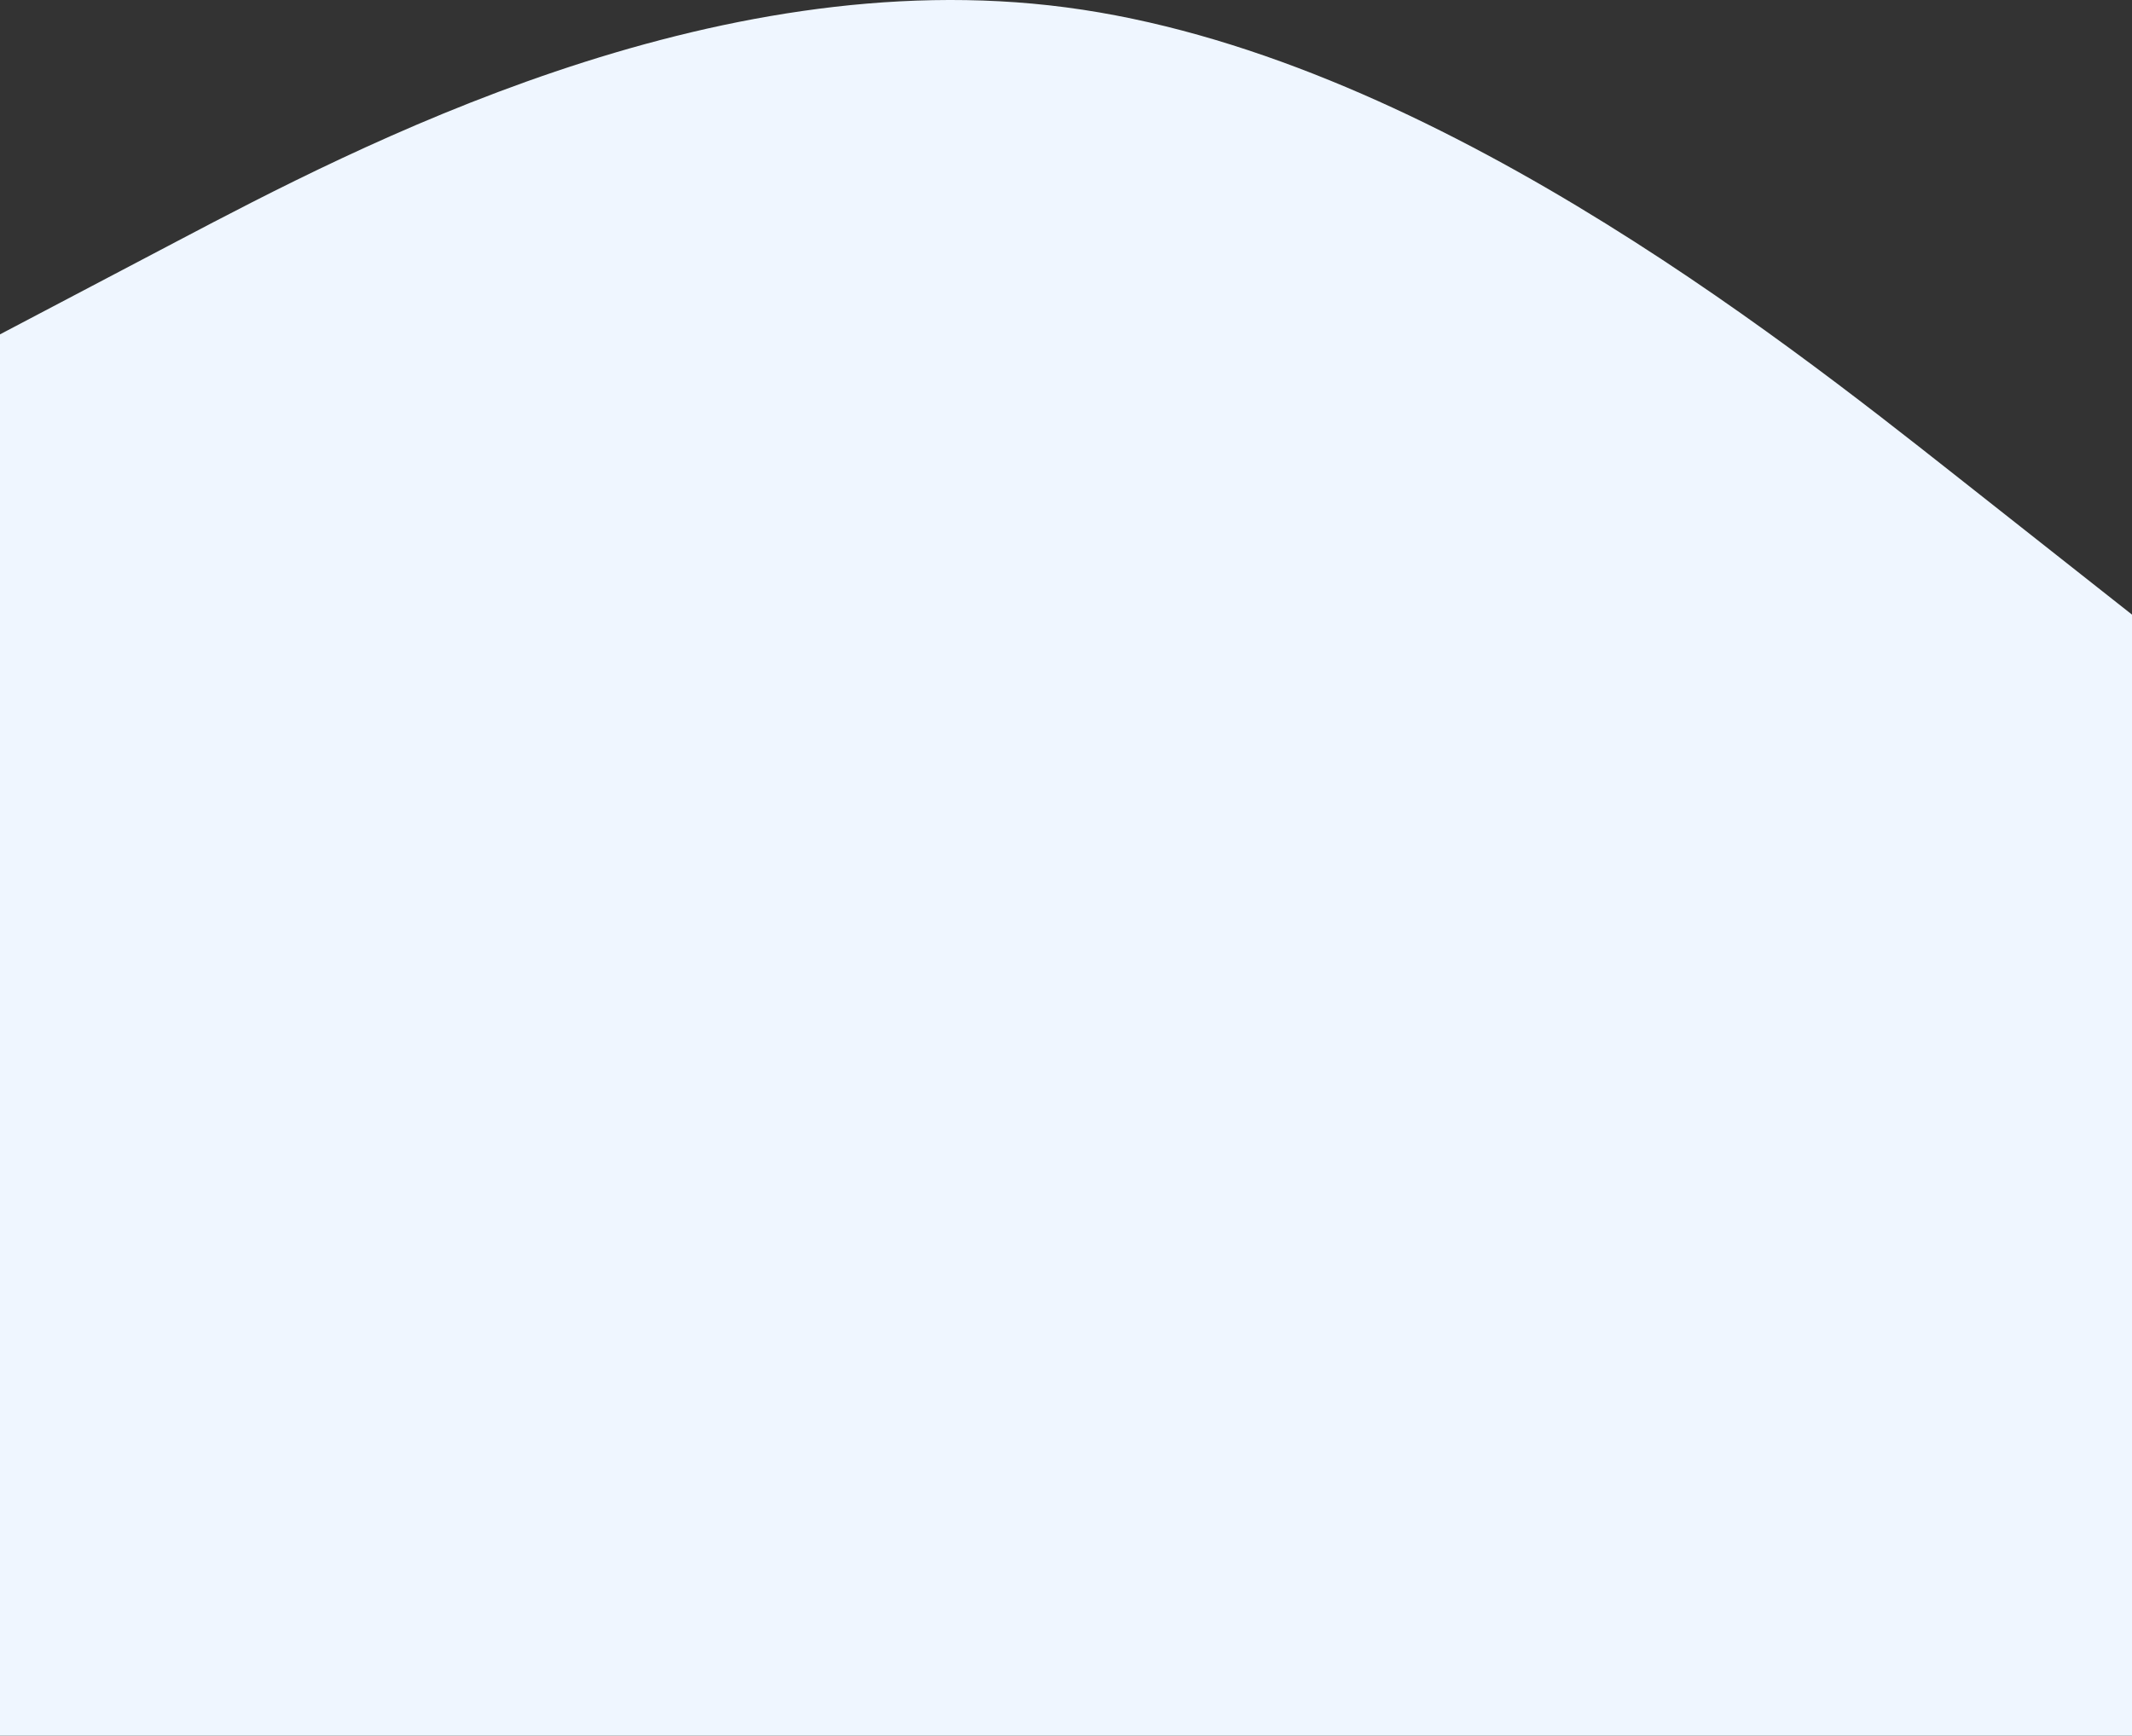 <svg width="393" height="320" viewBox="0 0 393 320" fill="none" xmlns="http://www.w3.org/2000/svg">
<rect x="0" y="0" width="393" height="320" fill="#333333" stroke="none"/>
<path fill-rule="evenodd" clip-rule="evenodd" d="M393 113.314L360.25 87.478C327.5 61.643 262 9.971 196.5 1.359C131 -7.252 65.5 27.195 32.75 44.419L3.05176e-05 61.643V320H32.75C65.5 320 131 320 196.5 320C262 320 327.5 320 360.25 320H393V113.314Z" fill="#EFF6FF"/>
</svg>
